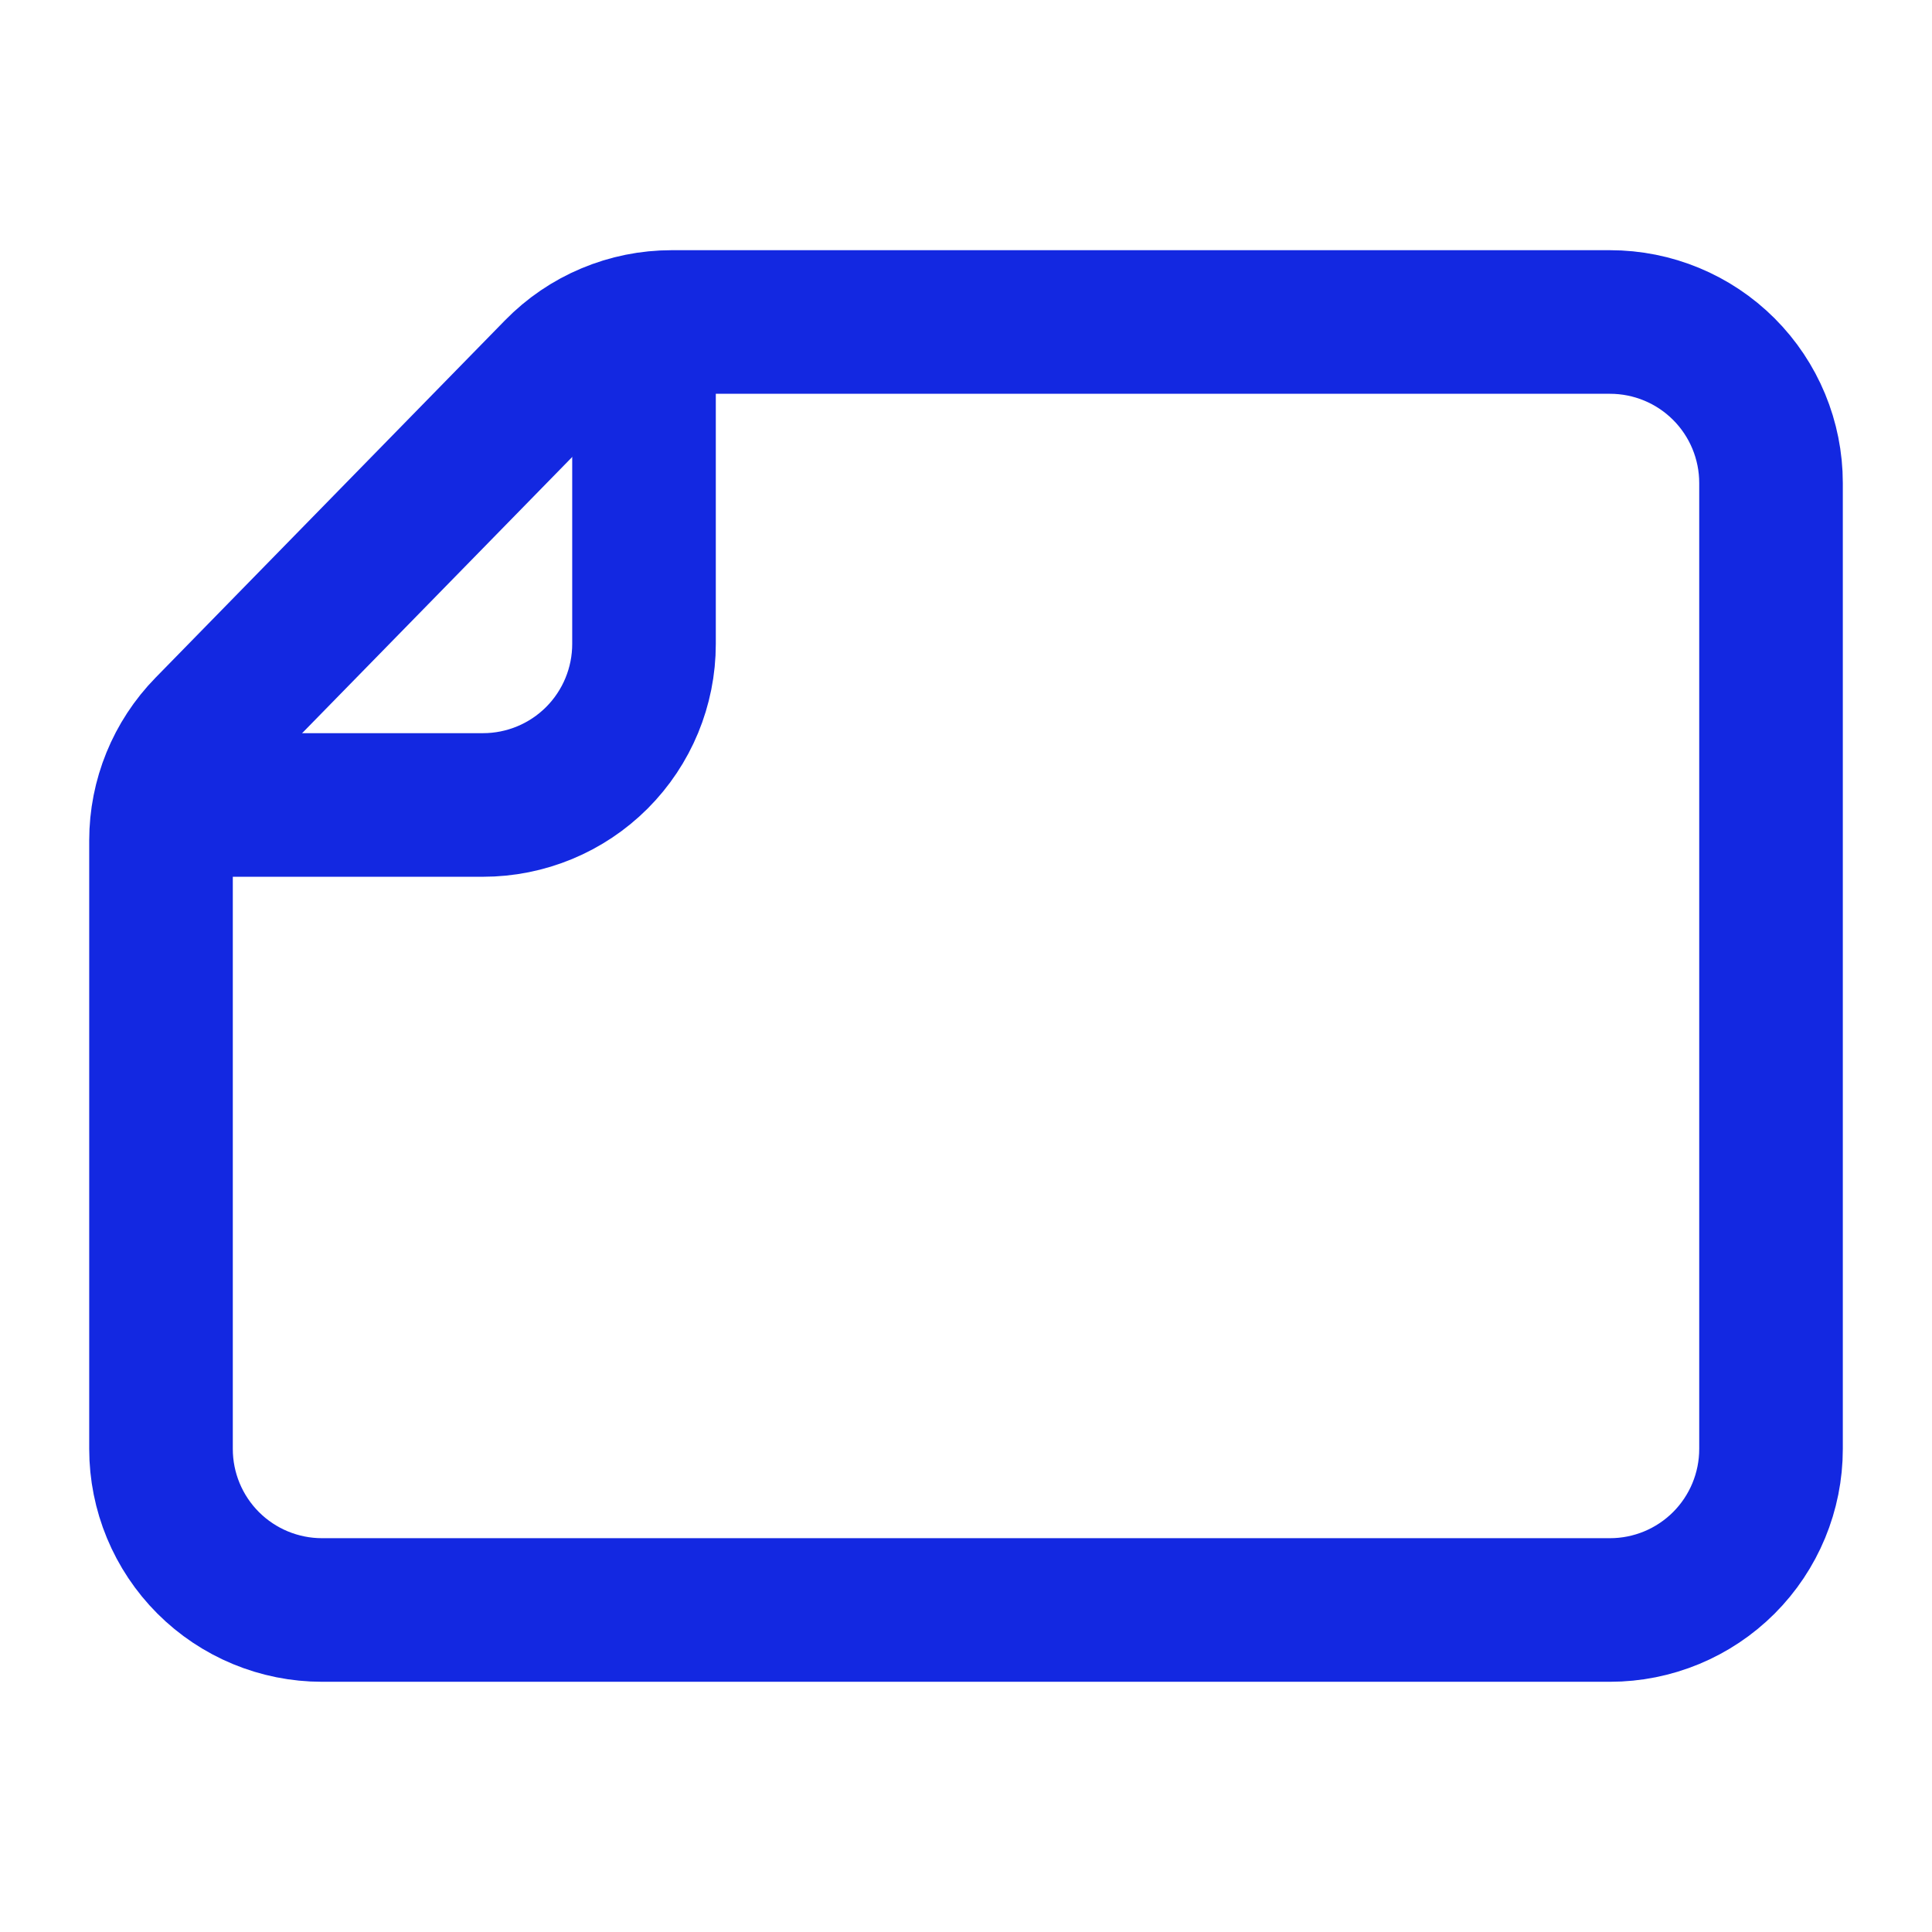 <svg width="74" height="74" viewBox="0 0 74 74" fill="none" xmlns="http://www.w3.org/2000/svg">
<path d="M12.334 61.666L61.667 61.666C63.303 61.666 64.871 61.016 66.028 59.86C67.184 58.703 67.834 57.135 67.834 55.499L67.834 18.499C67.834 16.864 67.184 15.295 66.028 14.139C64.871 12.982 63.303 12.333 61.667 12.333L25.721 12.333C24.9 12.333 24.087 12.497 23.33 12.816C22.572 13.134 21.887 13.601 21.312 14.189L7.924 27.879C6.798 29.031 6.167 30.578 6.167 32.189L6.167 55.499C6.167 57.135 6.817 58.703 7.973 59.86C9.13 61.016 10.698 61.666 12.334 61.666V61.666Z" stroke="#1328E1" stroke-width="5.5" stroke-linecap="round" stroke-linejoin="round"/>
<path d="M6.167 30.832L18.5 30.832C20.136 30.832 21.704 30.182 22.861 29.026C24.017 27.869 24.667 26.301 24.667 24.665L24.667 12.332" stroke="#1328E1" stroke-width="5.5" stroke-linejoin="round"/>
</svg>
